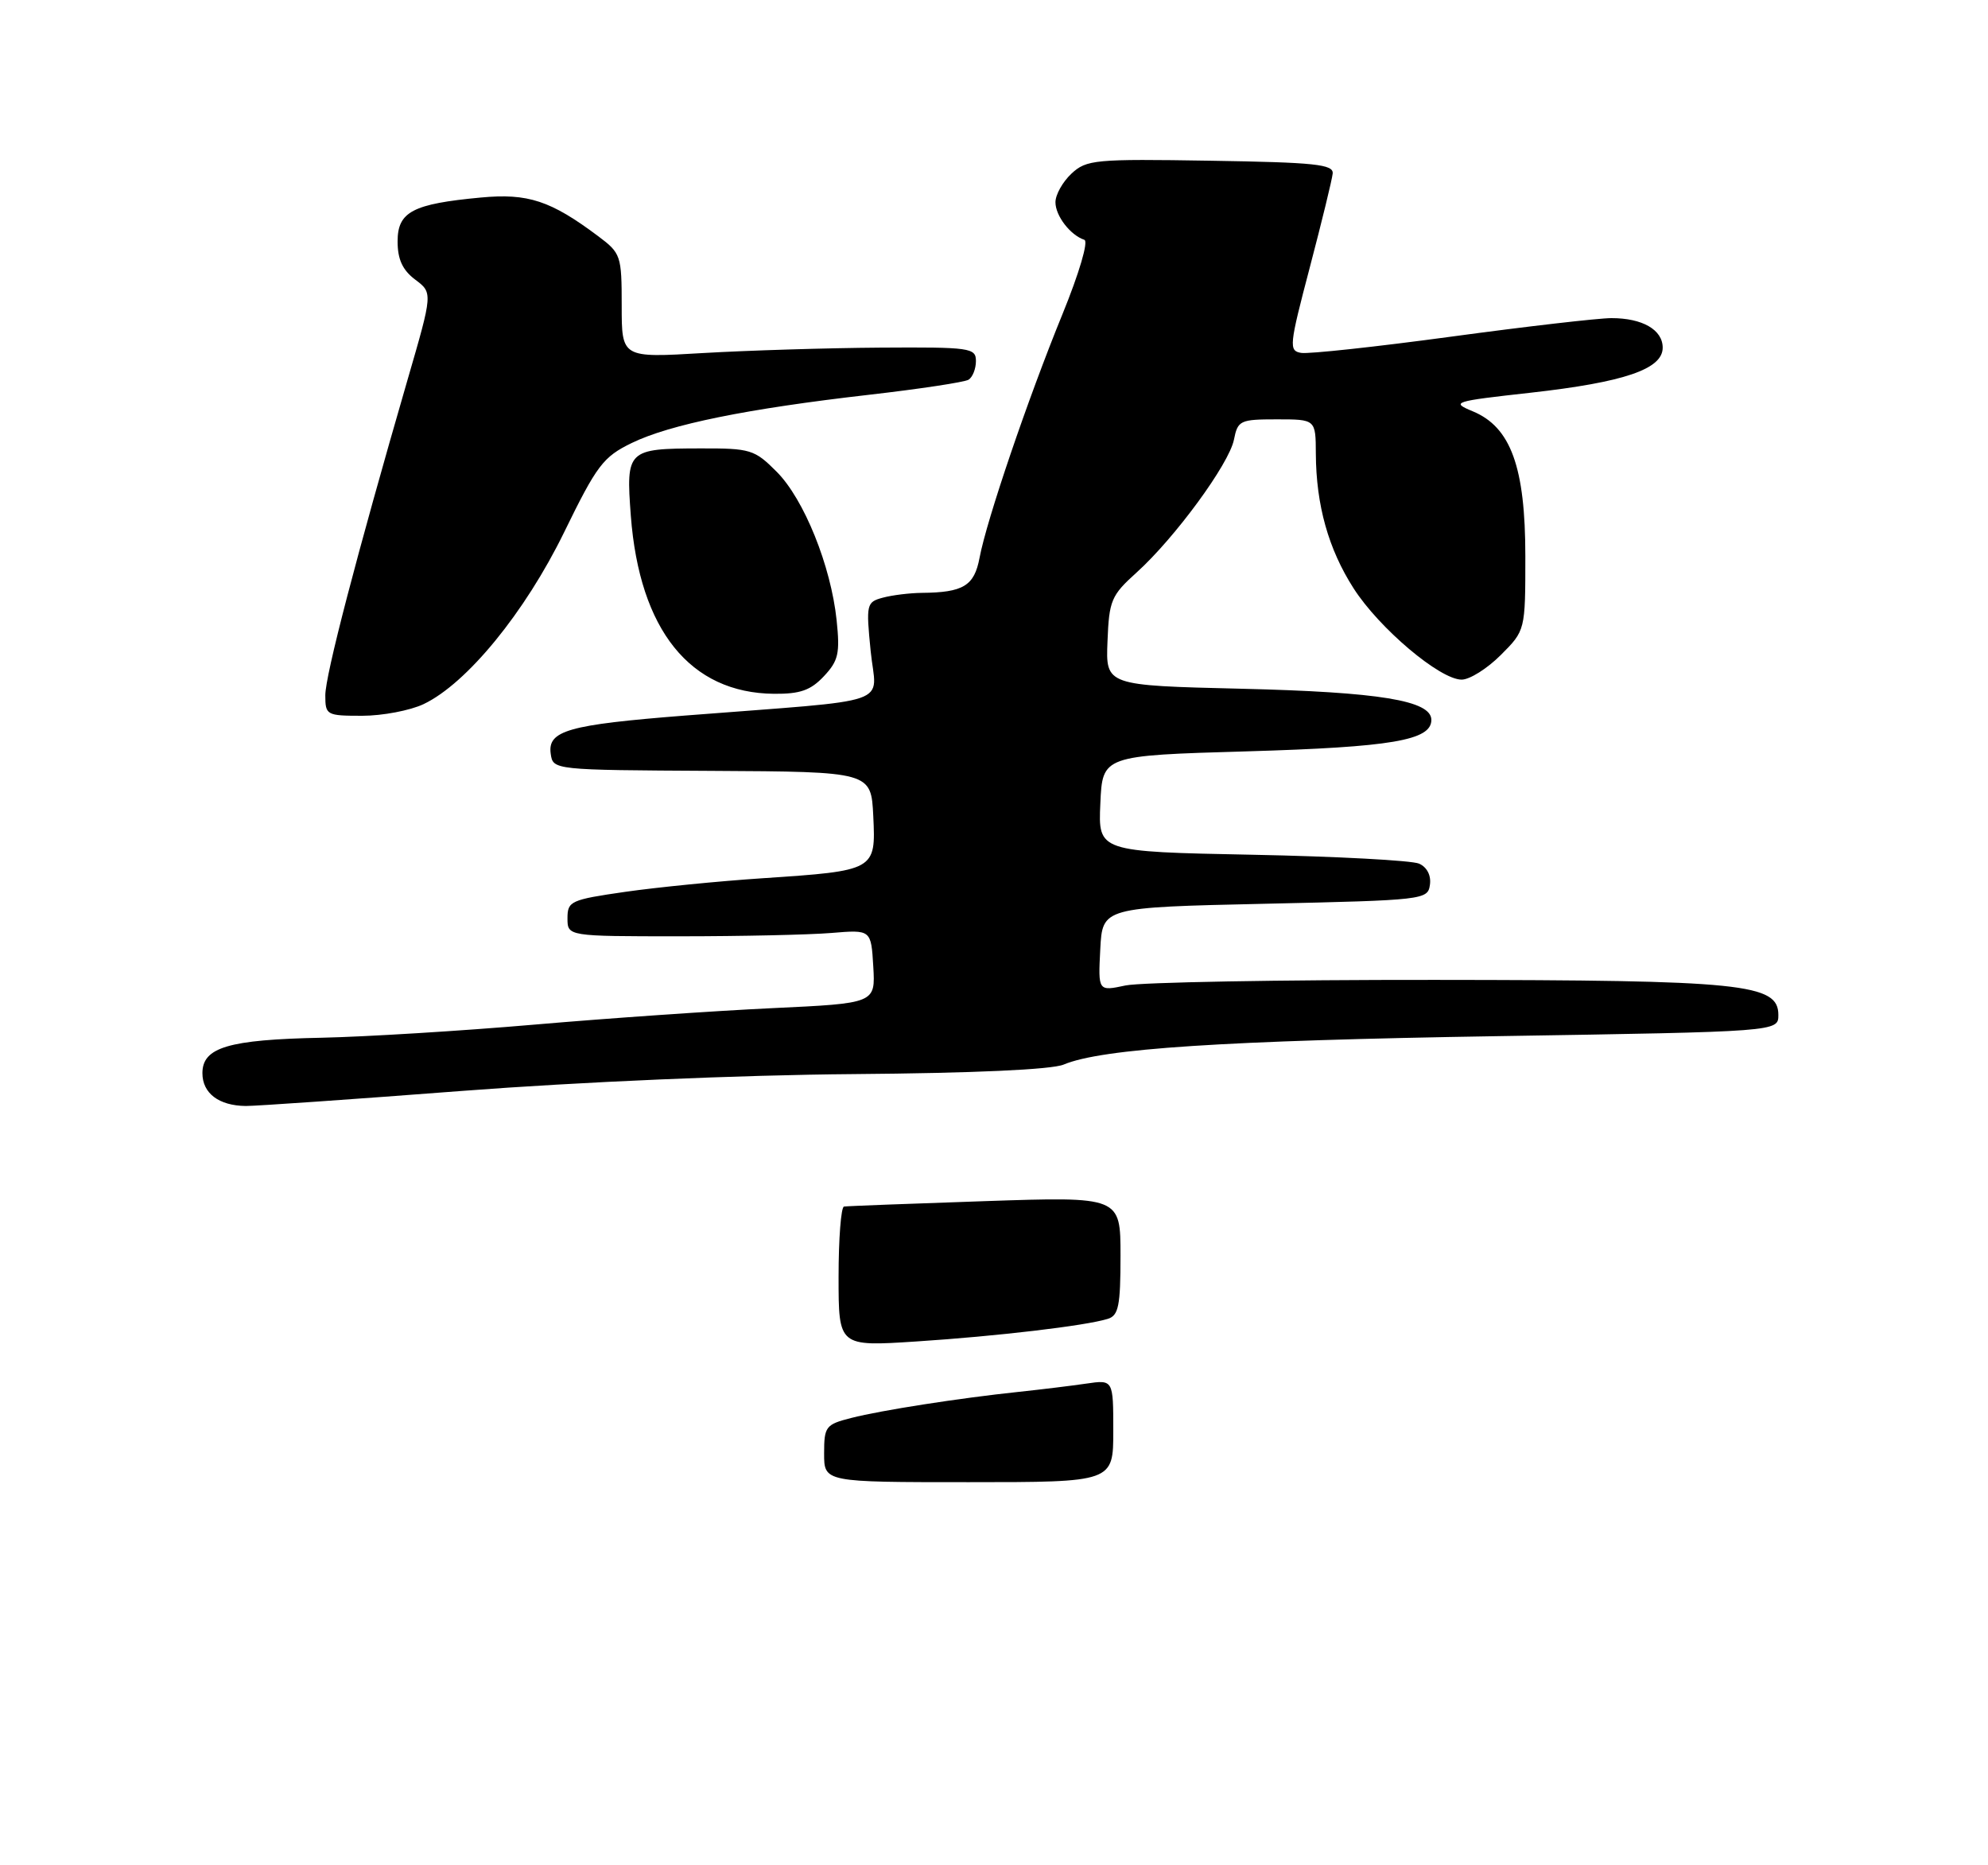 <?xml version="1.0" encoding="UTF-8" standalone="no"?>
<!DOCTYPE svg PUBLIC "-//W3C//DTD SVG 1.1//EN" "http://www.w3.org/Graphics/SVG/1.1/DTD/svg11.dtd" >
<svg xmlns="http://www.w3.org/2000/svg" xmlns:xlink="http://www.w3.org/1999/xlink" version="1.1" viewBox="0 0 275 258">
 <g >
 <path fill="currentColor"
d=" M 64.00 150.88 C 80.06 149.65 102.52 148.68 118.00 148.56 C 134.64 148.43 145.48 147.94 147.14 147.24 C 152.42 145.02 169.31 143.92 207.25 143.31 C 246.00 142.69 246.00 142.69 246.00 140.38 C 246.00 136.06 241.15 135.56 198.50 135.53 C 177.05 135.51 157.79 135.86 155.70 136.30 C 151.90 137.11 151.90 137.11 152.20 131.30 C 152.50 125.50 152.50 125.50 175.00 125.00 C 196.99 124.51 197.51 124.45 197.80 122.38 C 197.99 121.09 197.40 119.94 196.30 119.45 C 195.31 119.01 184.92 118.45 173.21 118.22 C 151.91 117.80 151.91 117.80 152.21 111.15 C 152.50 104.50 152.50 104.50 172.50 103.92 C 192.51 103.33 198.00 102.40 198.00 99.57 C 198.00 96.89 190.82 95.72 171.73 95.26 C 152.95 94.81 152.95 94.81 153.20 88.71 C 153.42 83.04 153.71 82.35 157.23 79.18 C 162.54 74.38 170.01 64.18 170.69 60.82 C 171.22 58.15 171.53 58.00 176.62 58.00 C 182.00 58.00 182.00 58.00 182.02 62.75 C 182.06 69.87 183.76 75.94 187.24 81.37 C 190.79 86.91 199.19 94.00 202.19 94.00 C 203.30 94.00 205.73 92.47 207.60 90.60 C 211.00 87.20 211.00 87.20 211.00 76.92 C 211.00 64.61 208.99 59.07 203.73 56.89 C 200.67 55.62 201.00 55.51 211.71 54.32 C 224.66 52.87 230.00 51.06 230.00 48.09 C 230.00 45.61 227.20 44.00 222.91 44.00 C 221.13 44.00 211.16 45.15 200.76 46.56 C 190.35 47.97 181.01 48.98 179.99 48.81 C 178.26 48.52 178.33 47.83 181.18 37.00 C 182.84 30.68 184.27 24.82 184.35 24.00 C 184.48 22.73 181.90 22.46 167.46 22.23 C 151.44 21.97 150.29 22.08 148.21 24.02 C 147.00 25.15 146.00 26.93 146.00 27.97 C 146.00 29.85 148.05 32.52 150.00 33.17 C 150.59 33.36 149.29 37.77 146.96 43.48 C 142.18 55.18 136.47 71.96 135.50 77.16 C 134.77 81.03 133.26 81.95 127.50 82.00 C 125.85 82.02 123.44 82.31 122.14 82.66 C 119.86 83.27 119.79 83.54 120.44 90.06 C 121.20 97.75 124.37 96.65 94.75 98.97 C 78.60 100.24 75.73 101.05 76.18 104.25 C 76.50 106.50 76.50 106.50 98.50 106.62 C 120.50 106.74 120.50 106.74 120.80 112.88 C 121.16 120.39 121.10 120.43 105.50 121.47 C 99.45 121.87 90.90 122.72 86.50 123.35 C 78.94 124.44 78.50 124.64 78.50 127.00 C 78.50 129.50 78.50 129.50 94.00 129.50 C 102.53 129.50 111.97 129.29 115.00 129.04 C 120.50 128.58 120.50 128.58 120.80 133.68 C 121.10 138.77 121.10 138.77 106.80 139.44 C 98.93 139.81 84.17 140.83 74.00 141.71 C 63.83 142.59 50.55 143.40 44.50 143.53 C 31.59 143.79 28.00 144.86 28.00 148.43 C 28.00 151.21 30.27 152.93 34.00 152.97 C 35.38 152.98 48.88 152.04 64.00 150.88 Z  M 58.59 97.39 C 64.57 94.55 72.62 84.71 78.04 73.61 C 82.57 64.33 83.44 63.19 87.39 61.27 C 92.68 58.70 103.30 56.54 120.23 54.60 C 127.22 53.80 133.41 52.86 133.98 52.52 C 134.54 52.17 135.00 51.01 135.00 49.94 C 135.00 48.11 134.23 48.00 121.75 48.08 C 114.46 48.13 103.44 48.47 97.25 48.83 C 86.00 49.50 86.00 49.50 86.00 42.30 C 86.00 35.34 85.89 35.02 82.75 32.67 C 76.17 27.74 73.03 26.71 66.52 27.32 C 57.08 28.20 55.00 29.29 55.00 33.39 C 55.00 35.87 55.68 37.35 57.43 38.67 C 59.87 40.50 59.87 40.50 56.39 52.48 C 49.29 76.97 45.00 93.41 45.00 96.17 C 45.00 98.91 45.17 99.00 50.10 99.00 C 52.90 99.00 56.73 98.27 58.59 97.39 Z  M 113.97 93.53 C 115.98 91.39 116.21 90.37 115.73 85.78 C 114.94 78.26 111.22 69.04 107.44 65.25 C 104.37 62.17 103.82 62.00 96.85 62.02 C 86.78 62.04 86.58 62.23 87.26 71.32 C 88.46 87.15 95.47 95.86 107.08 95.96 C 110.68 95.99 112.14 95.48 113.97 93.53 Z  M 114.00 201.04 C 114.00 197.30 114.21 197.02 117.75 196.12 C 121.94 195.05 132.66 193.38 141.00 192.50 C 144.03 192.18 148.19 191.67 150.25 191.37 C 154.00 190.82 154.00 190.82 154.00 197.91 C 154.00 205.00 154.00 205.00 134.00 205.00 C 114.00 205.00 114.00 205.00 114.00 201.04 Z  M 116.00 176.62 C 116.00 171.33 116.34 166.95 116.75 166.88 C 117.16 166.81 125.94 166.48 136.25 166.13 C 155.00 165.50 155.00 165.50 155.00 173.68 C 155.00 180.60 154.73 181.95 153.25 182.41 C 150.18 183.37 137.84 184.82 126.75 185.54 C 116.00 186.24 116.00 186.24 116.00 176.62 Z "/>
</g>
</svg>